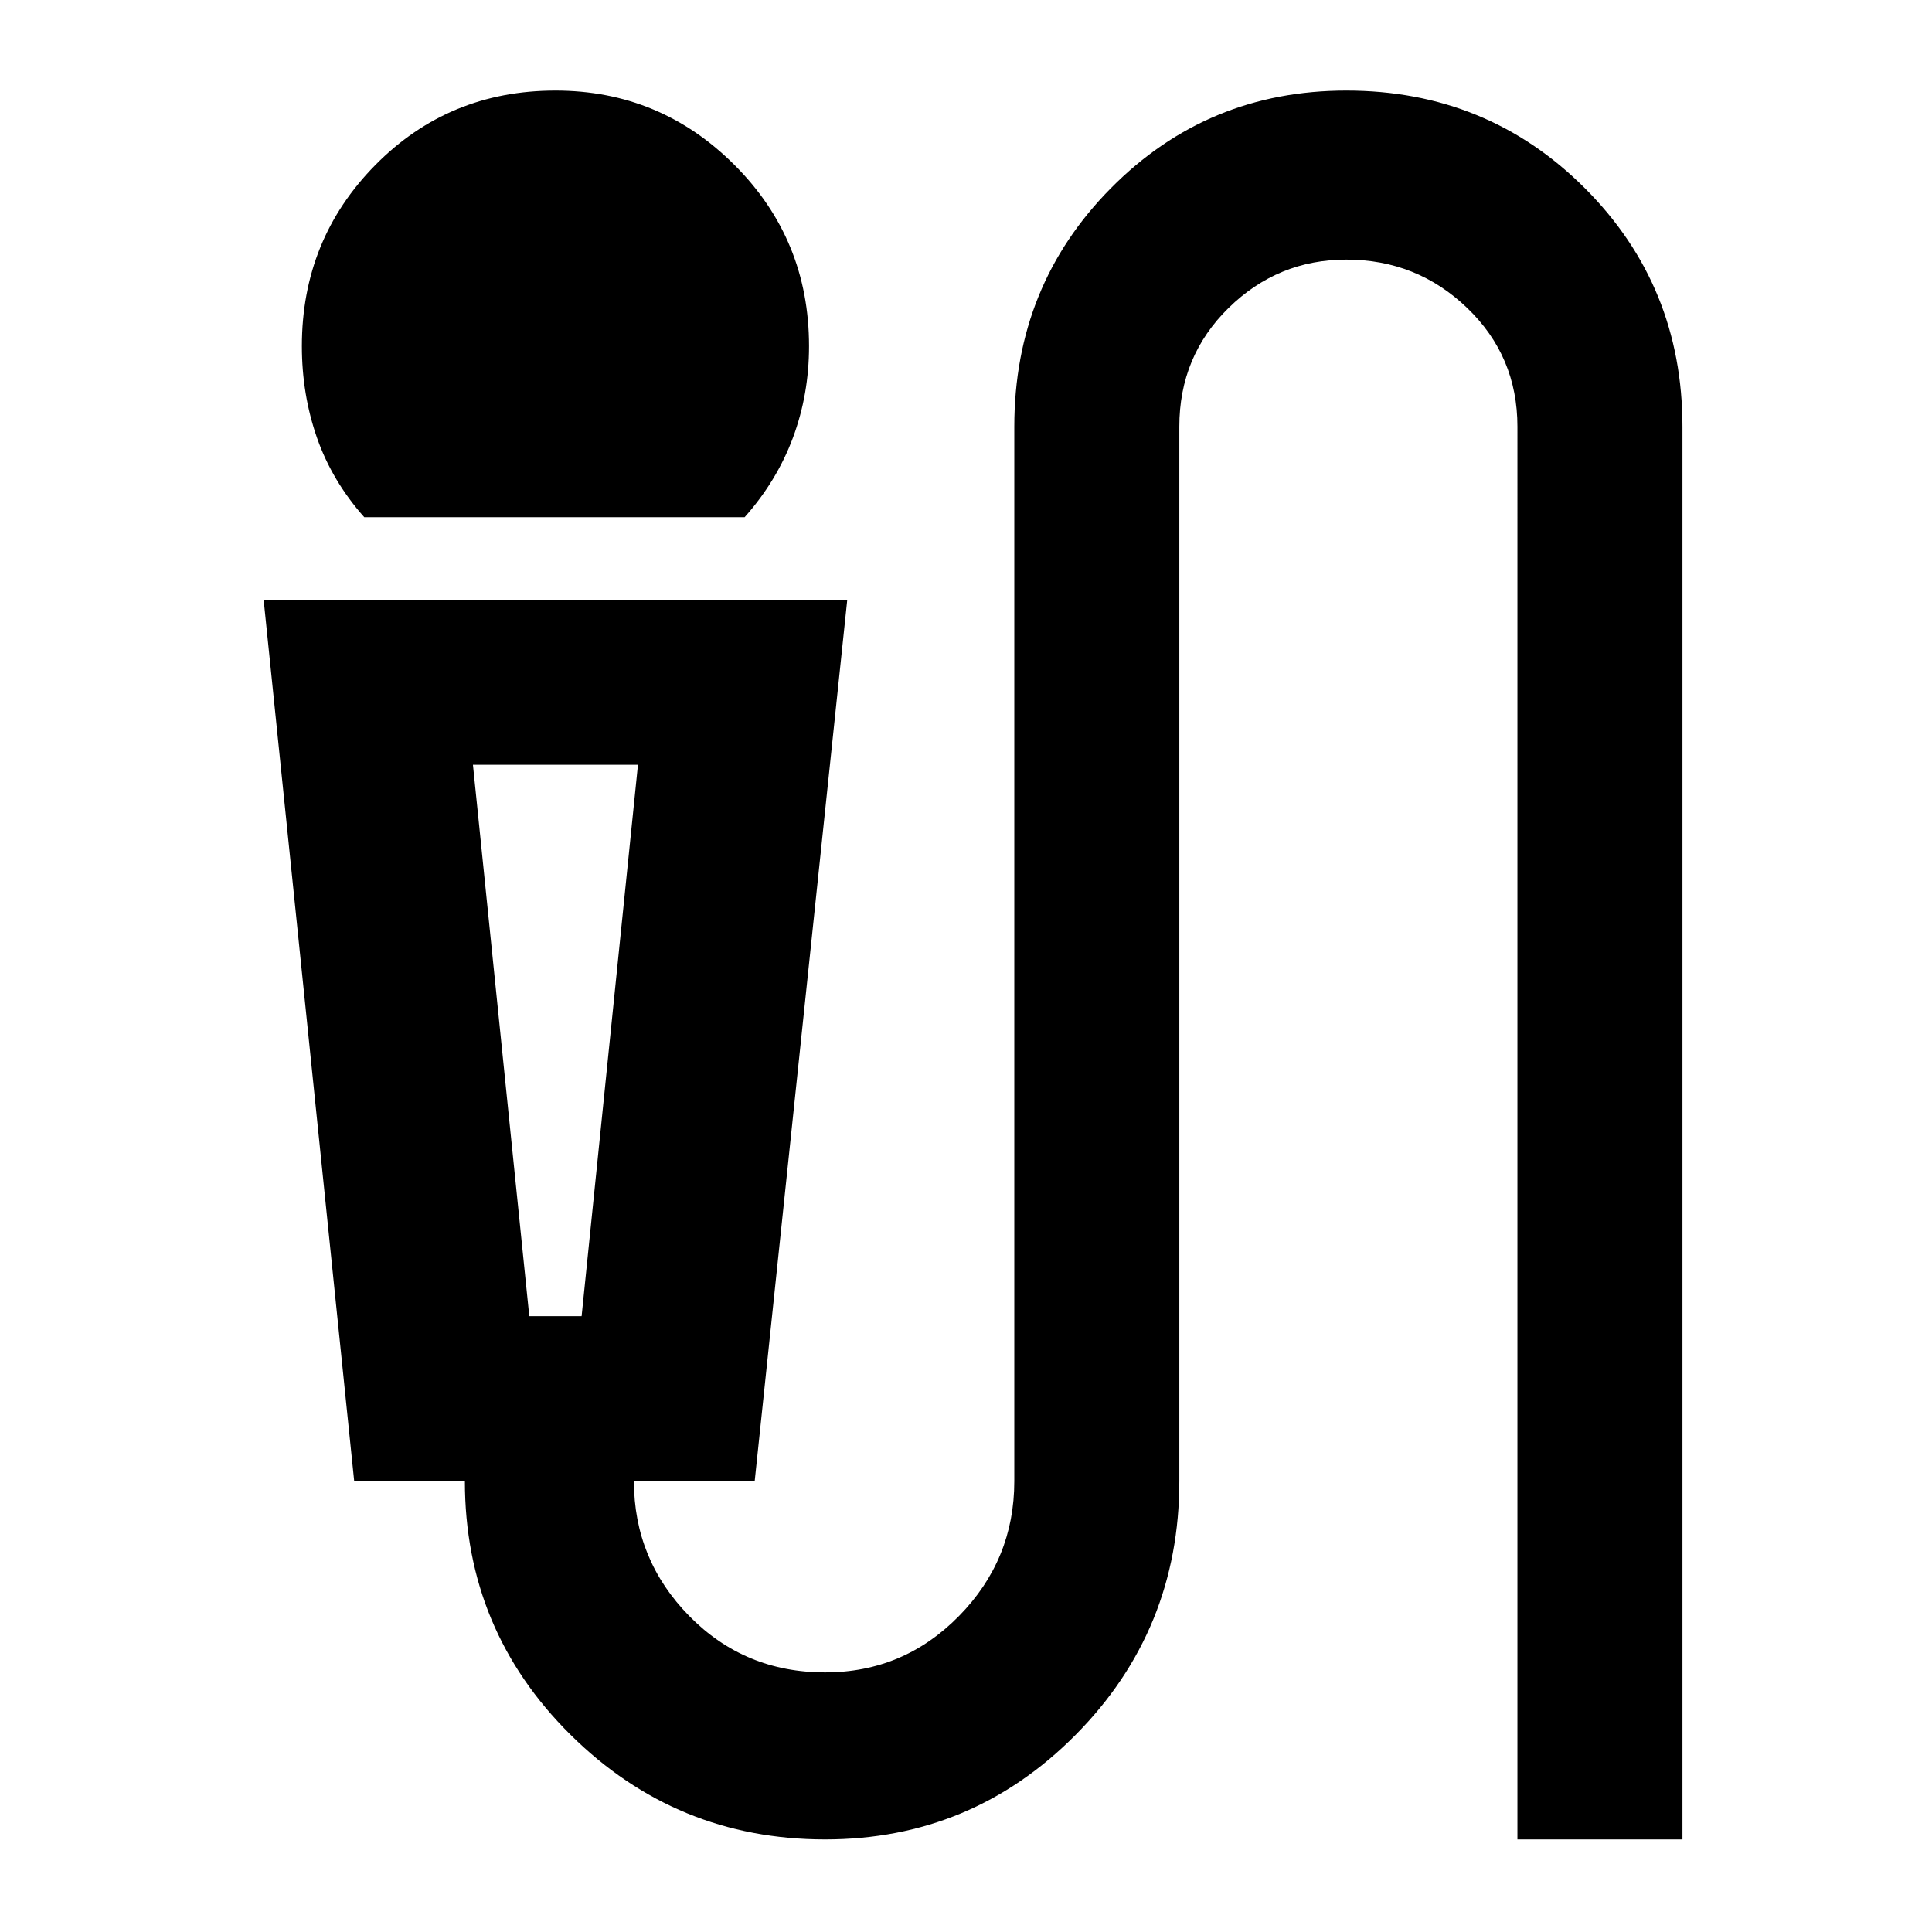 <svg xmlns="http://www.w3.org/2000/svg" width="48" height="48" viewBox="0 0 48 48"><path d="M9.05 12.85q-.8-.9-1.175-1.975Q7.5 9.8 7.5 8.6q0-2.65 1.825-4.5T13.8 2.25q2.6 0 4.45 1.85t1.85 4.5q0 1.2-.4 2.275t-1.2 1.975ZM20.5 45.7q-3.7 0-6.325-2.6t-2.625-6.3H8.8L6.55 14.9h14.5l-2.3 21.9h-3q0 1.95 1.375 3.35 1.375 1.4 3.375 1.4 1.95 0 3.325-1.4 1.375-1.4 1.375-3.35V10.6q0-3.5 2.4-5.925t5.85-2.425q3.5 0 5.925 2.425T41.8 10.6v35.1h-4.1V10.6q0-1.75-1.25-2.95-1.25-1.2-3-1.2-1.7 0-2.925 1.2Q29.3 8.85 29.3 10.6v26.2q0 3.7-2.575 6.3-2.575 2.6-6.225 2.6Zm-7.35-13h1.3l1.4-13.7h-4.1Zm1.3-13.7h-2.7 4.1Z"/></svg>